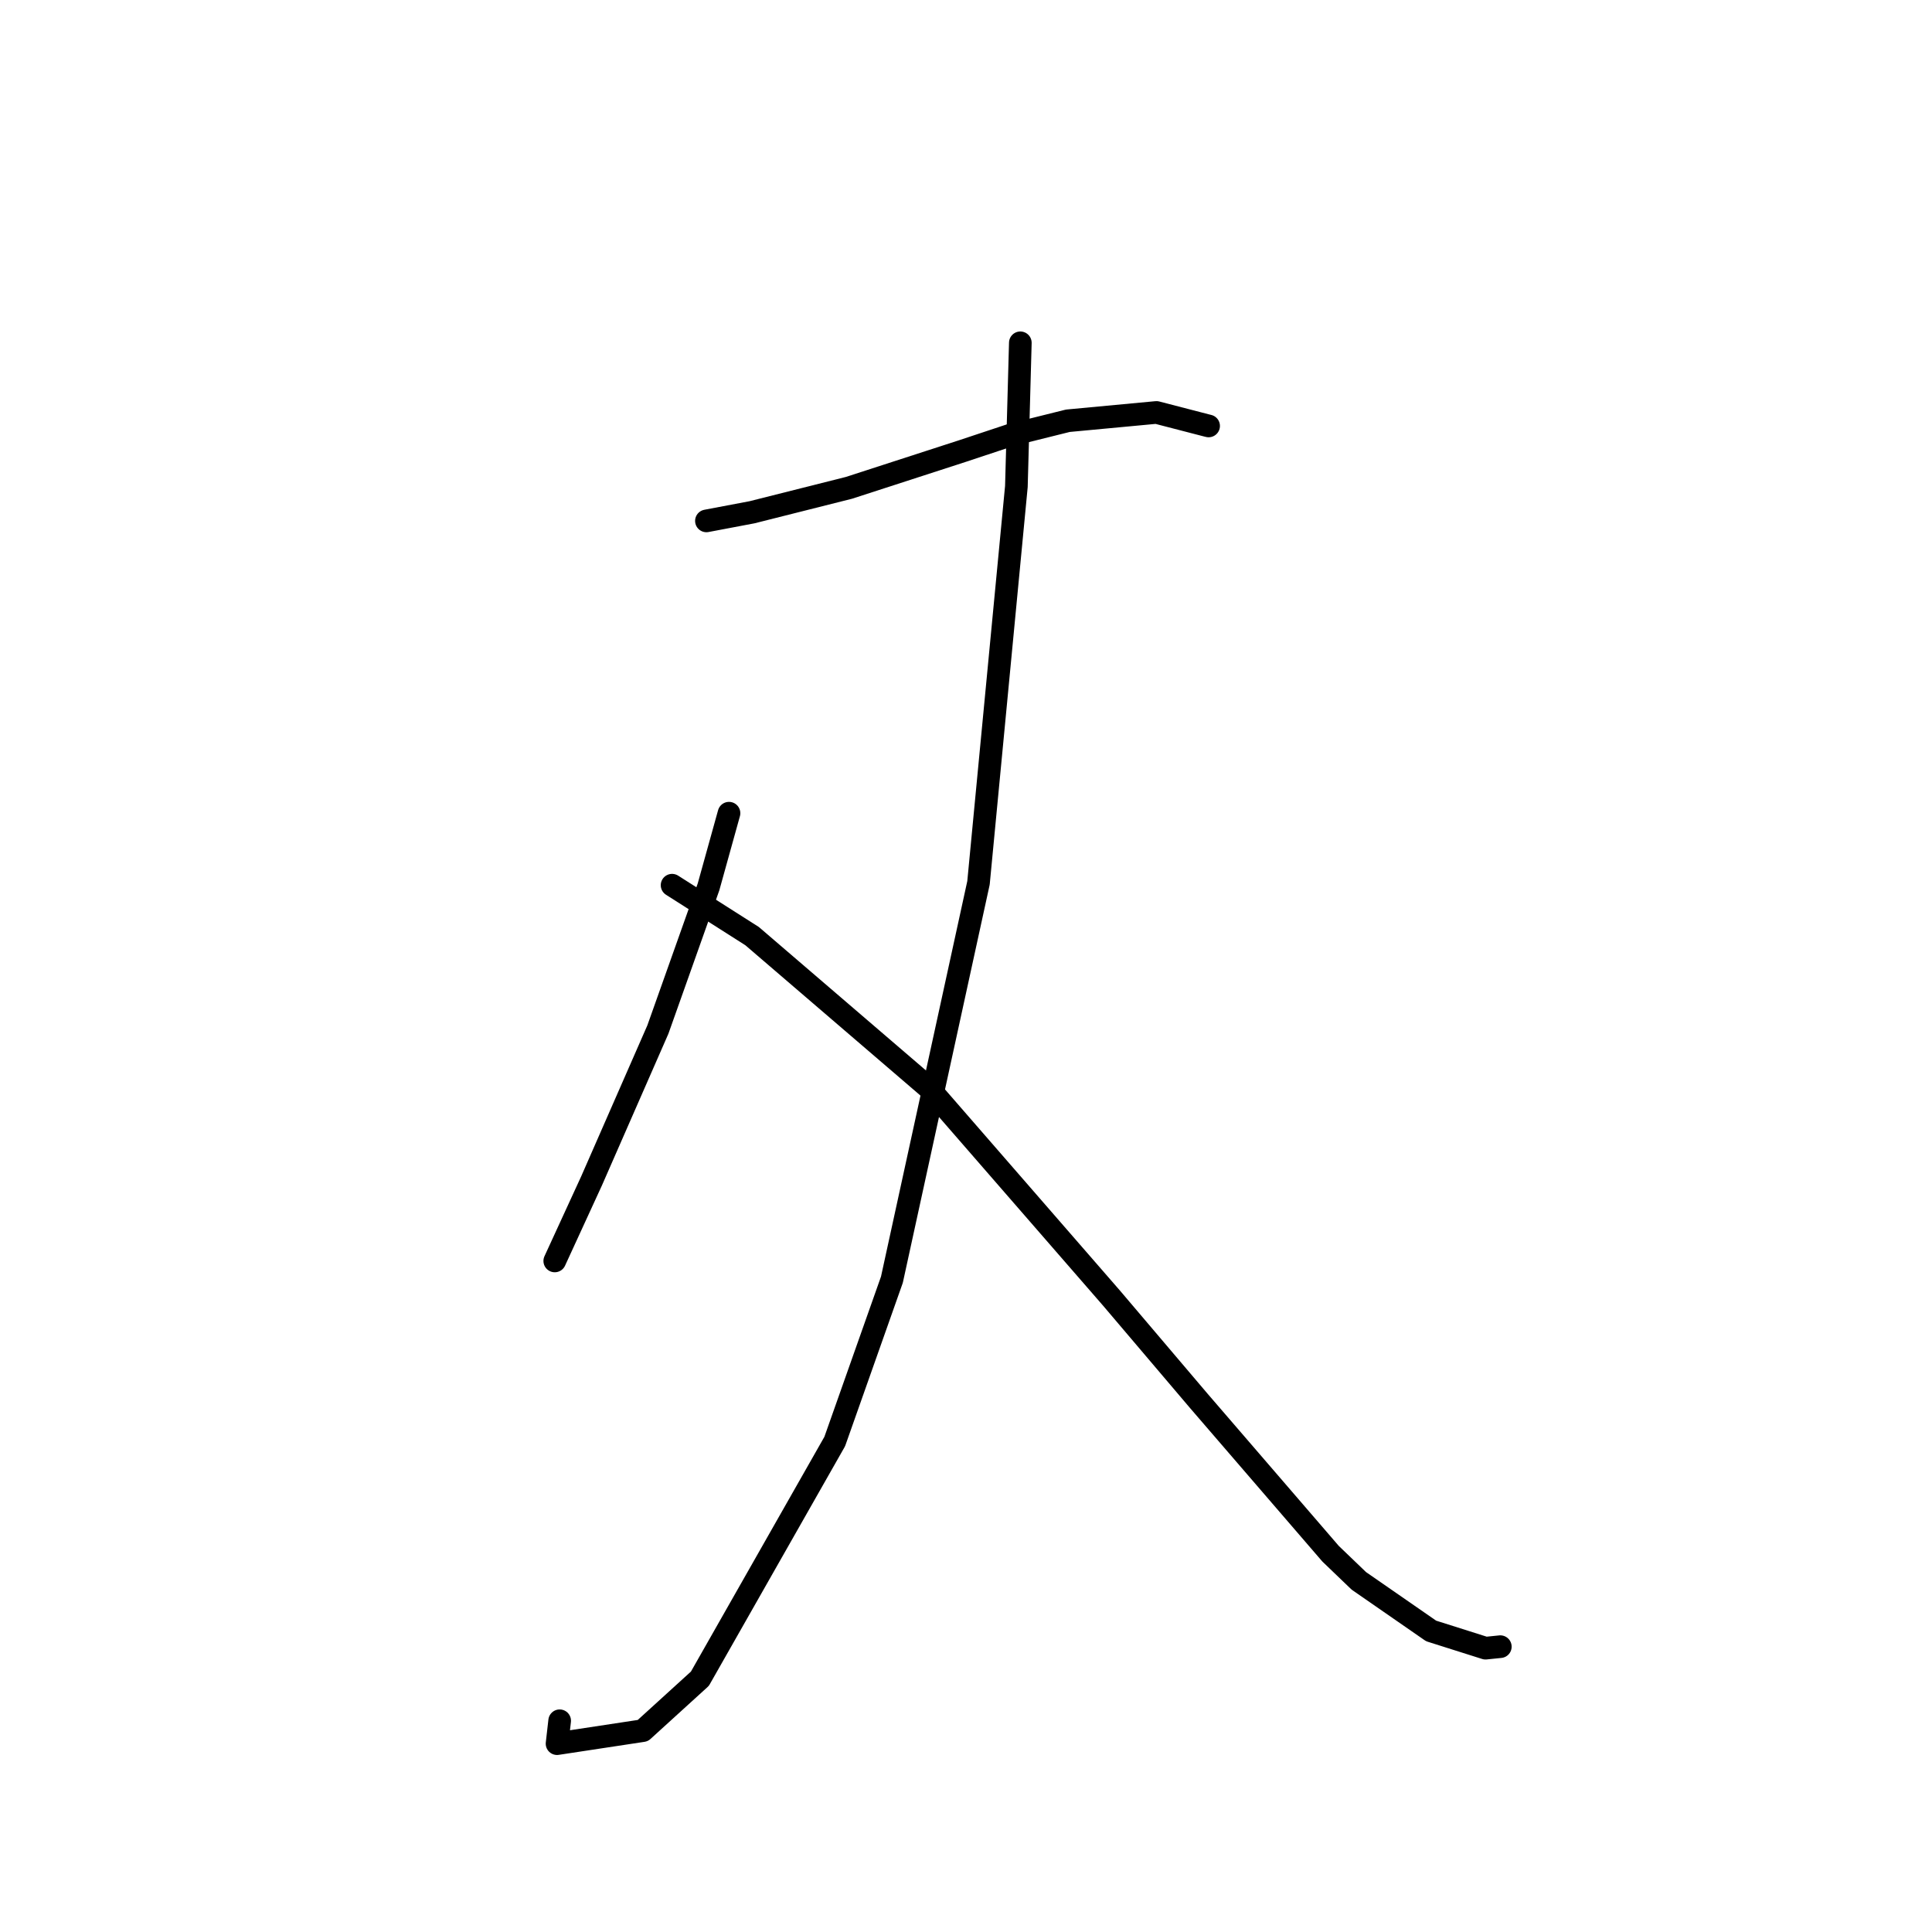 <?xml version="1.0" standalone="no"?>
    <svg width="256" height="256" xmlns="http://www.w3.org/2000/svg" version="1.1">
    <polyline stroke="black" stroke-width="3" stroke-linecap="round" fill="transparent" stroke-linejoin="round" points="93.605 69.022 99.645 67.878 112.482 64.644 127.647 59.728 133.959 57.63 141.496 55.753 153.235 54.652 159.873 56.372 160.148 56.44 " />
        <polyline stroke="black" stroke-width="3" stroke-linecap="round" fill="transparent" stroke-linejoin="round" points="135.199 45.423 134.676 64.462 129.656 116.984 118.184 169.558 110.606 191.007 92.74 222.438 85.178 229.318 73.812 231.044 74.158 228.01 " />
        <polyline stroke="black" stroke-width="3" stroke-linecap="round" fill="transparent" stroke-linejoin="round" points="96.597 107.752 93.883 117.518 87.171 136.423 78.384 156.477 73.952 166.118 73.509 167.082 " />
        <polyline stroke="black" stroke-width="3" stroke-linecap="round" fill="transparent" stroke-linejoin="round" points="89.054 117.294 99.657 124.041 122.967 144.051 147.29 172.017 158.835 185.609 176.308 205.877 180.055 209.475 189.631 216.109 196.841 218.391 198.636 218.209 198.769 218.195 198.801 218.192 " />
        </svg>